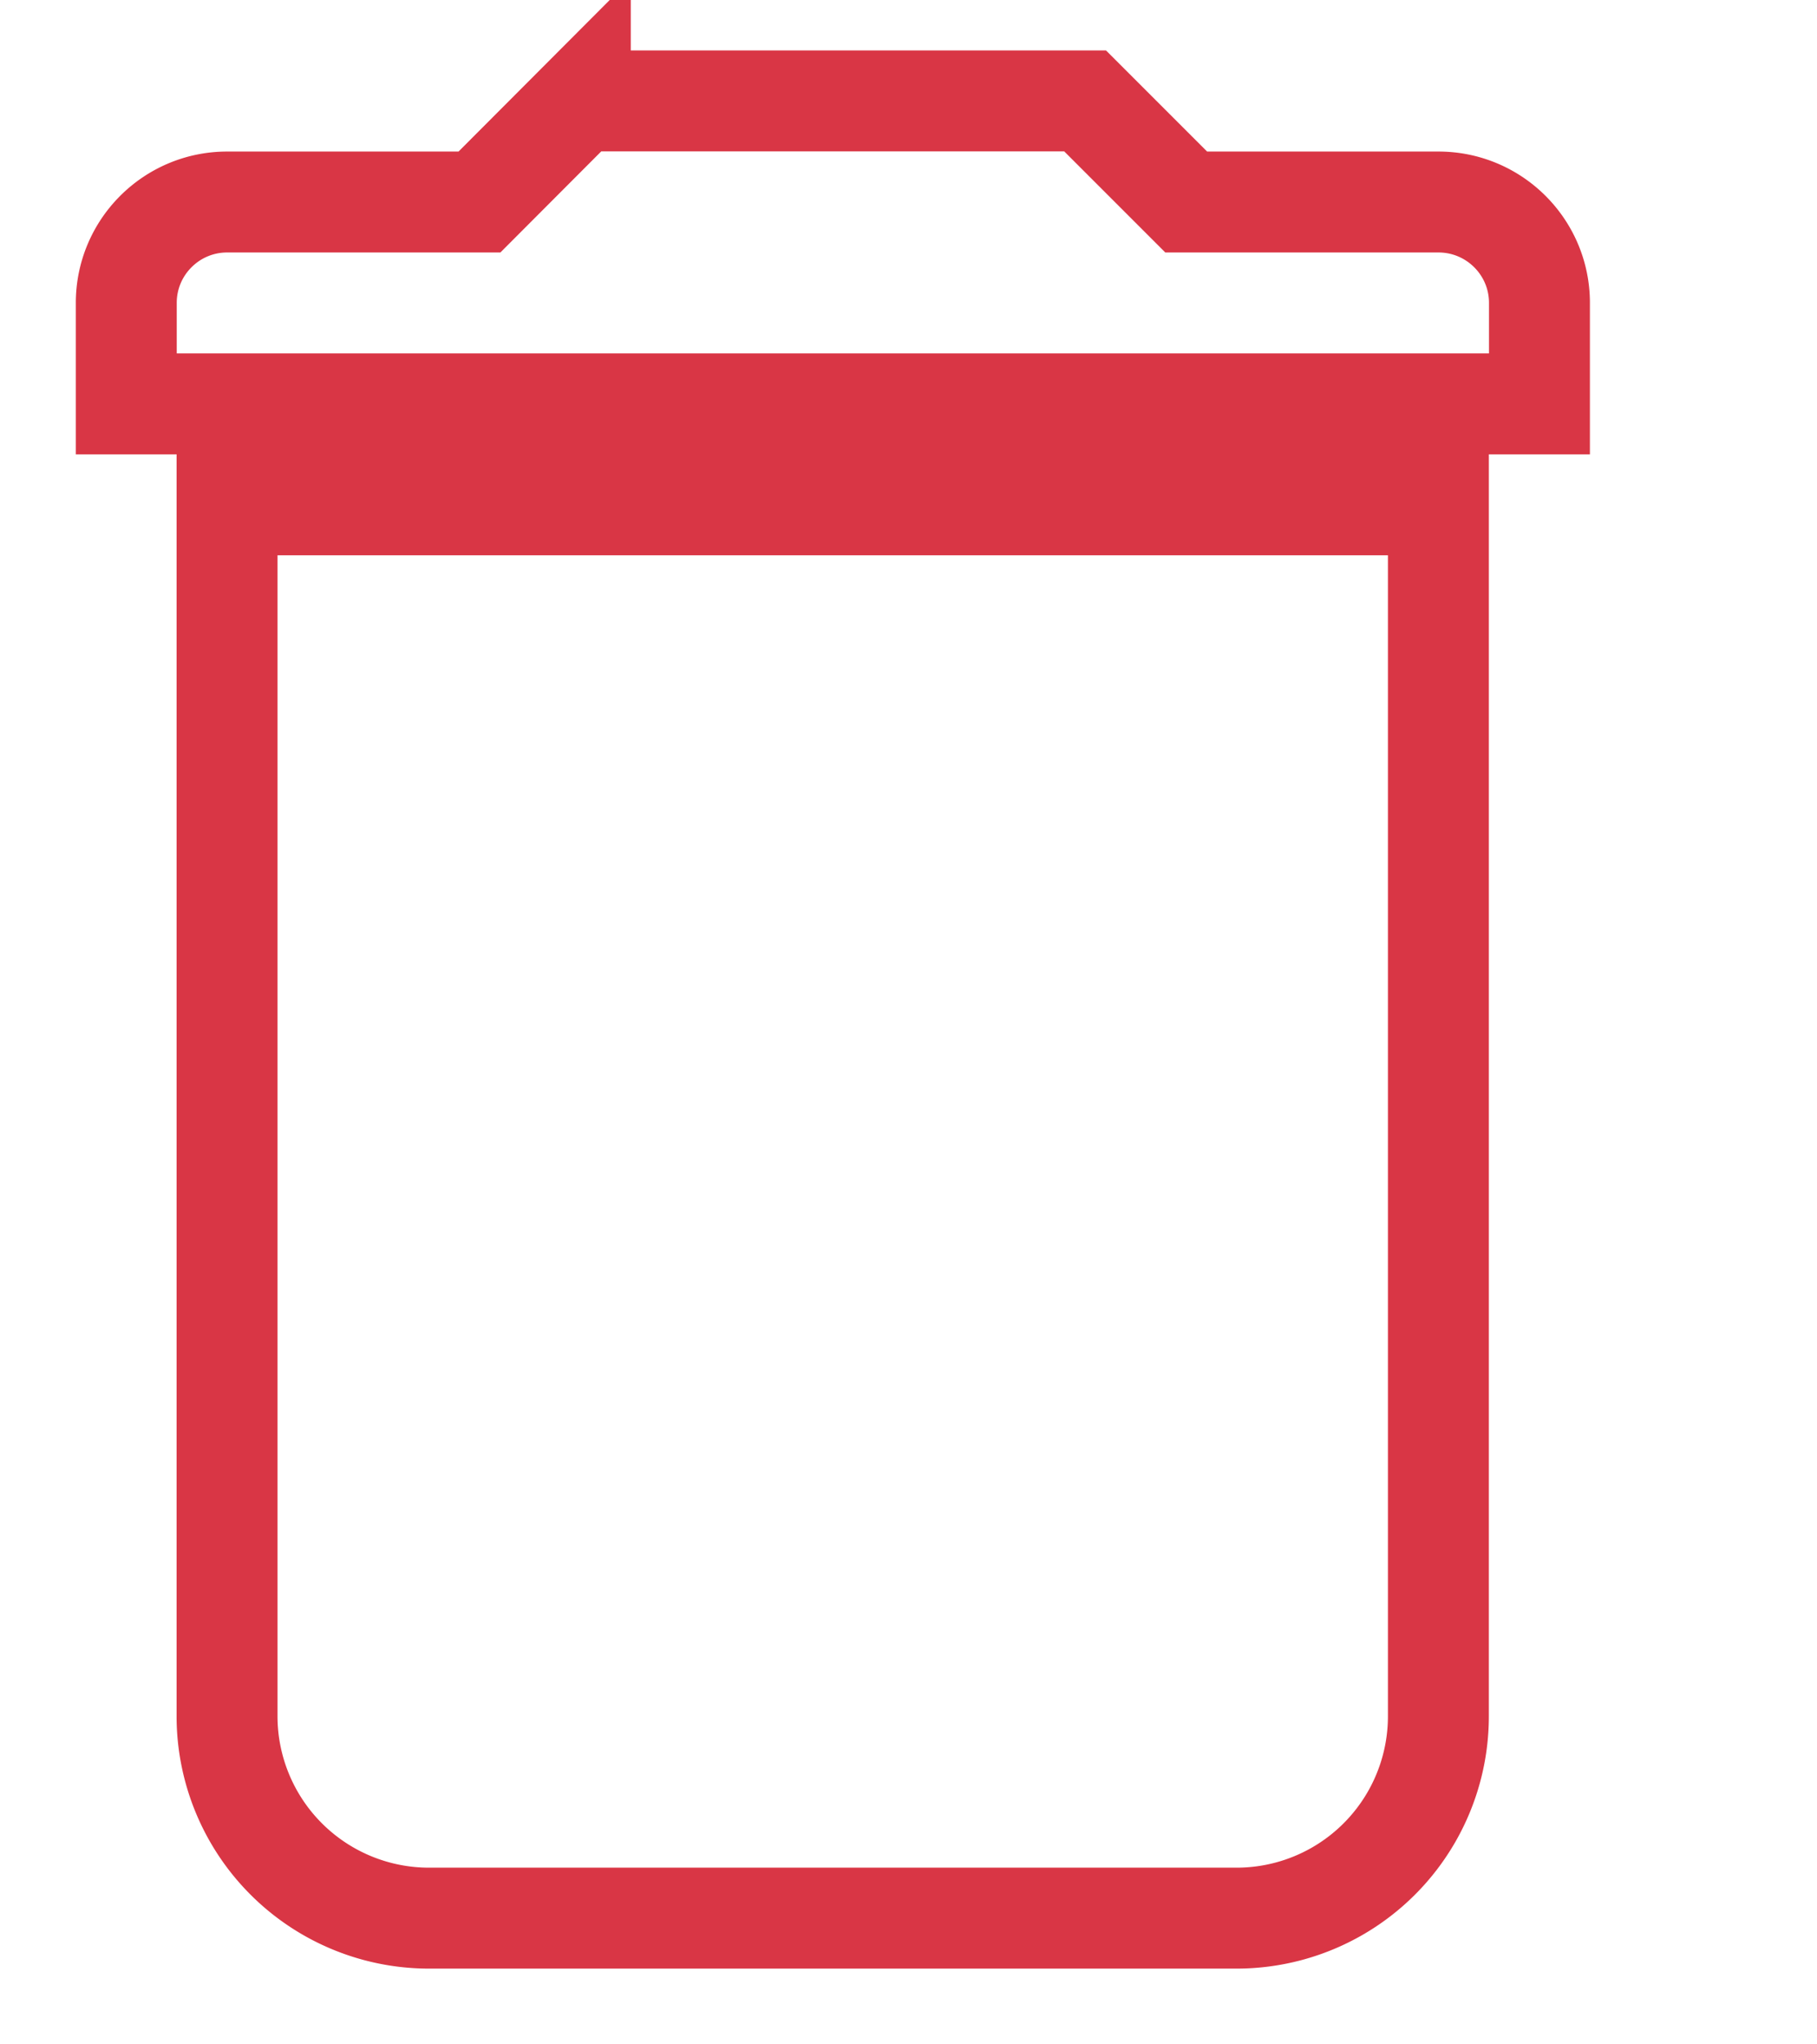 <svg xmlns="http://www.w3.org/2000/svg" width="24" height="27" viewBox="0 0 24 27">
    <path fill="none" fill-rule="evenodd" stroke="#D93645" stroke-width="1.333" d="M2.999 6.668v15.999a2.668 2.668 0 0 0 2.668 2.666h10.665a2.666 2.666 0 0 0 2.667-2.666v-16h-16zm4.666-5.335L6.333 2.668H3c-.735 0-1.332.597-1.332 1.332v1.334h18.666V4c0-.735-.597-1.332-1.334-1.332h-3.332l-1.335-1.335H7.665z"/>
</svg>
